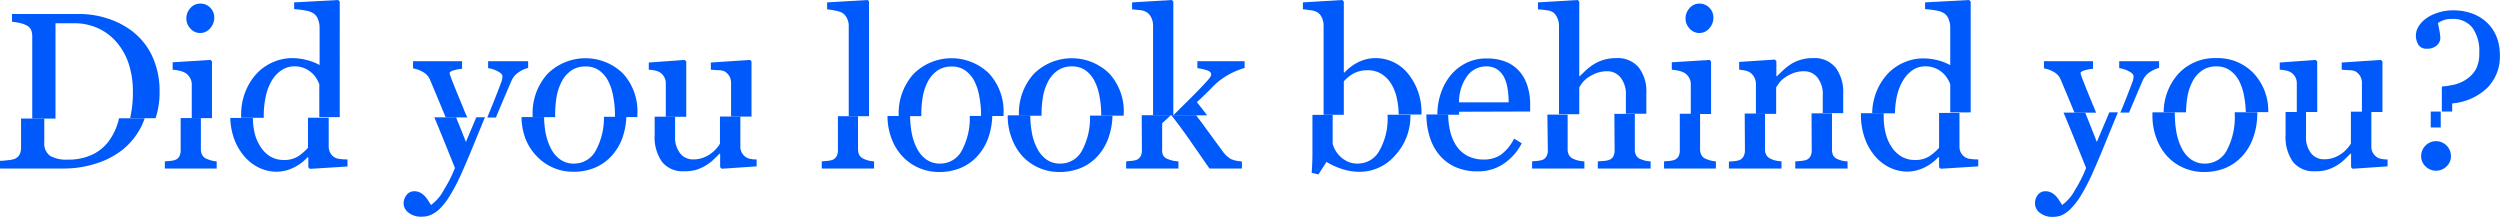 <svg xmlns="http://www.w3.org/2000/svg" viewBox="0 0 430.23 37.33"><defs><style>.cls-1{fill:none;}.cls-2{fill:#005afb;}</style></defs><title>did_you_look_desktop</title><g id="Layer_2" data-name="Layer 2"><g id="did_you_look"><g id="part_2"><path class="cls-1" d="M324.46,22.81a7.55,7.55,0,0,0,1,2.39,5.22,5.22,0,0,0,1.68,1.69,4.5,4.5,0,0,0,2.42.64,4.36,4.36,0,0,0,2.48-.66,8.36,8.36,0,0,0,1.65-1.44v-6l-9.51,0c0,.16,0,.31,0,.48A12.47,12.47,0,0,0,324.46,22.81Z"/><path class="cls-1" d="M44.8,25.2a5.22,5.22,0,0,0,1.68,1.69,4.5,4.5,0,0,0,2.42.64,4.38,4.38,0,0,0,2.48-.66A8.36,8.36,0,0,0,53,25.43V20.27l-9.52,0a12.06,12.06,0,0,0,.28,2.52A7.55,7.55,0,0,0,44.8,25.2Z"/><path class="cls-1" d="M178.51,25.58a5.22,5.22,0,0,0,1.6,1.88,4,4,0,0,0,2.4.69,4.17,4.17,0,0,0,3.71-2.27,11.83,11.83,0,0,0,1.36-6l-10.28,0a18,18,0,0,0,.28,3A9.35,9.35,0,0,0,178.51,25.58Z"/><path class="cls-1" d="M117.08,26.42a2.77,2.77,0,0,0,2.16,1,5,5,0,0,0,1.83-.31,5.69,5.69,0,0,0,1.35-.75,5.51,5.51,0,0,0,.89-.84,4.54,4.54,0,0,0,.59-.81V20.06l-7.72,0V23.4A4.41,4.41,0,0,0,117.08,26.42Z"/><path class="cls-1" d="M157.82,25.58a5.24,5.24,0,0,0,1.61,1.88,4,4,0,0,0,2.39.69,4.2,4.2,0,0,0,3.72-2.27,11.85,11.85,0,0,0,1.35-5.95l-10.27,0a17.31,17.31,0,0,0,.27,2.89A9.65,9.65,0,0,0,157.82,25.58Z"/><path class="cls-1" d="M397.75,26.42a2.77,2.77,0,0,0,2.16,1,5,5,0,0,0,1.83-.31,5.69,5.69,0,0,0,1.35-.75,5.51,5.51,0,0,0,.89-.84,4.54,4.54,0,0,0,.59-.81V19.24l-7.72,0V23.4A4.41,4.41,0,0,0,397.75,26.42Z"/><path class="cls-1" d="M229.78,25.82a4.94,4.94,0,0,0,.9,1.15,4.87,4.87,0,0,0,1.27.85,4.12,4.12,0,0,0,1.74.33,4.21,4.21,0,0,0,3.69-2.22,11.17,11.17,0,0,0,1.41-6.05c0-.05,0-.1,0-.15l-9.44,0v5A5.29,5.29,0,0,0,229.78,25.82Z"/><path class="cls-1" d="M374.56,22.85a10,10,0,0,0,.93,2.73,5.24,5.24,0,0,0,1.61,1.88,4,4,0,0,0,2.39.69,4.2,4.2,0,0,0,3.72-2.27,12.14,12.14,0,0,0,1.37-6.26c0-.1,0-.21,0-.32l-10.28,0c0,.07,0,.13,0,.2A18.08,18.08,0,0,0,374.56,22.85Z"/><path class="cls-1" d="M94.82,25.58a5.24,5.24,0,0,0,1.61,1.88,4,4,0,0,0,2.39.69,4.2,4.2,0,0,0,3.72-2.27,11.67,11.67,0,0,0,1.34-5.76l-10.25,0a17.3,17.3,0,0,0,.26,2.7A10,10,0,0,0,94.82,25.58Z"/><path class="cls-1" d="M8.62,26.82a5.69,5.69,0,0,0,3.05.65,9.62,9.62,0,0,0,4.16-.84,7.49,7.49,0,0,0,2.89-2.34,10.62,10.62,0,0,0,1.7-3.64c0-.09,0-.2,0-.29l-12.84,0v4.06A2.63,2.63,0,0,0,8.62,26.82Z"/><path class="cls-2" d="M20.42,20.65a10.62,10.62,0,0,1-1.7,3.64,7.49,7.49,0,0,1-2.89,2.34,9.62,9.62,0,0,1-4.16.84,5.69,5.69,0,0,1-3.05-.65,2.63,2.63,0,0,1-1-2.36V20.4h-4v5.06a2.41,2.41,0,0,1-.26,1.15,1.6,1.6,0,0,1-.81.72,4.11,4.11,0,0,1-1.16.23A12.49,12.49,0,0,1,0,27.68V29H11a17.81,17.81,0,0,0,5.3-.79A14.33,14.33,0,0,0,21,25.84a12.05,12.05,0,0,0,3.32-4.08,9.71,9.71,0,0,0,.58-1.41H20.47C20.45,20.45,20.44,20.56,20.42,20.65Z"/><path class="cls-2" d="M31.09,25.86a2.11,2.11,0,0,1-.26,1.1,1.34,1.34,0,0,1-.77.59,4.08,4.08,0,0,1-.8.15l-.89.07V29h8.92V27.77a4.4,4.4,0,0,1-.87-.14,6.28,6.28,0,0,1-.8-.27,1.53,1.53,0,0,1-.8-.64,2.22,2.22,0,0,1-.25-1.09V20.32H31.09Z"/><path class="cls-2" d="M53,25.43a8.36,8.36,0,0,1-1.65,1.44,4.38,4.38,0,0,1-2.48.66,4.5,4.5,0,0,1-2.42-.64A5.22,5.22,0,0,1,44.8,25.2a7.55,7.55,0,0,1-1-2.39,12.06,12.06,0,0,1-.28-2.52l-3.89,0a11.67,11.67,0,0,0,.6,3.43A9.87,9.87,0,0,0,42,26.85a7.68,7.68,0,0,0,2.56,2,6.94,6.94,0,0,0,3,.7,6.67,6.67,0,0,0,2.94-.69,7.68,7.68,0,0,0,2.41-1.78l.15,0v1.72l.28.26,6.46-.41V27.43c-.37,0-.78,0-1.23-.07a2.31,2.31,0,0,1-1-.28,2.12,2.12,0,0,1-.74-.78,2.25,2.25,0,0,1-.26-1.11V20.26H53Z"/><path class="cls-2" d="M81.93,20.28c-.61,1.43-1.19,2.81-1.75,4.15-.43-1.12-1-2.54-1.7-4.24H74.75c.1.26.21.52.32.77q1.44,3.5,3.22,7.94a22.08,22.08,0,0,1-1.88,3.74,7.61,7.61,0,0,1-2.24,2.64c-.13-.22-.3-.48-.51-.8a4.49,4.49,0,0,0-.6-.77,2.91,2.91,0,0,0-.77-.57,2.18,2.18,0,0,0-1-.23,1.64,1.64,0,0,0-1.28.59A2.29,2.29,0,0,0,69.46,35a2,2,0,0,0,.84,1.59,3.43,3.43,0,0,0,2.29.7,4.06,4.06,0,0,0,1.46-.27A5.38,5.38,0,0,0,75.61,36a12.24,12.24,0,0,0,1.81-2.32,34.46,34.46,0,0,0,2.11-4.09c.6-1.34,1.48-3.42,2.63-6.26.41-1,.85-2.07,1.3-3.15H82Z"/><path class="cls-2" d="M102.54,25.88a4.2,4.2,0,0,1-3.72,2.27,4,4,0,0,1-2.39-.69,5.24,5.24,0,0,1-1.61-1.88,10,10,0,0,1-.93-2.73,17.3,17.3,0,0,1-.26-2.7H89.75a10.82,10.82,0,0,0,.69,3.74,9.17,9.17,0,0,0,2,3.07,8.59,8.59,0,0,0,6.19,2.6,9.57,9.57,0,0,0,3.82-.73,8.19,8.19,0,0,0,3-2.23,9.18,9.18,0,0,0,1.77-3.2,12.09,12.09,0,0,0,.57-3.3h-3.86A11.67,11.67,0,0,1,102.54,25.88Z"/><path class="cls-2" d="M123.9,24.72a4.54,4.54,0,0,1-.59.81,5.51,5.51,0,0,1-.89.84,5.69,5.69,0,0,1-1.35.75,5,5,0,0,1-1.83.31,2.77,2.77,0,0,1-2.16-1,4.41,4.41,0,0,1-.9-3V20.08h-3.52v3.13a7.35,7.35,0,0,0,1.28,4.66,4.51,4.51,0,0,0,3.73,1.6,7.21,7.21,0,0,0,2.23-.27,8.71,8.71,0,0,0,1.63-.76,7.5,7.5,0,0,0,1.29-1c.37-.36.71-.69,1-1h.11v2.34l.28.26,6-.41V27.43c-.37,0-.71,0-1-.08a1.94,1.94,0,0,1-.8-.27,2.32,2.32,0,0,1-.73-.77,2.07,2.07,0,0,1-.27-1.09V20.05H123.9Z"/><path class="cls-2" d="M144.2,25.86a2,2,0,0,1-.27,1.09,1.37,1.37,0,0,1-.78.6,4.63,4.63,0,0,1-.81.14l-.92.08V29h9V27.77a5.68,5.68,0,0,1-.91-.13,4.68,4.68,0,0,1-.82-.28,1.62,1.62,0,0,1-.79-.65,2.16,2.16,0,0,1-.24-1.08V20H144.2Z"/><path class="cls-2" d="M165.54,25.88a4.2,4.2,0,0,1-3.72,2.27,4,4,0,0,1-2.39-.69,5.24,5.24,0,0,1-1.61-1.88,9.65,9.65,0,0,1-.93-2.73,17.31,17.31,0,0,1-.27-2.89l-3.89,0a11.07,11.07,0,0,0,.71,3.92A9.17,9.17,0,0,0,155.39,27a8.59,8.59,0,0,0,6.19,2.6,9.57,9.57,0,0,0,3.82-.73,8.19,8.19,0,0,0,3-2.23,9.18,9.18,0,0,0,1.77-3.2,12.28,12.28,0,0,0,.59-3.49h-3.87A11.85,11.85,0,0,1,165.54,25.88Z"/><path class="cls-2" d="M186.22,25.88a4.17,4.17,0,0,1-3.71,2.27,4,4,0,0,1-2.4-.69,5.22,5.22,0,0,1-1.6-1.88,9.35,9.35,0,0,1-.93-2.73,18,18,0,0,1-.28-3l-3.88,0a10.73,10.73,0,0,0,.71,4A9.31,9.31,0,0,0,176.07,27a8.63,8.63,0,0,0,6.19,2.6,9.58,9.58,0,0,0,3.83-.73,8.19,8.19,0,0,0,3-2.23,9.16,9.16,0,0,0,1.76-3.2,12,12,0,0,0,.6-3.55h-3.87A11.83,11.83,0,0,1,186.22,25.88Z"/><path class="cls-2" d="M196.51,25.86a2,2,0,0,1-.26,1.09,1.37,1.37,0,0,1-.78.6,4.41,4.41,0,0,1-.78.14l-.89.08V29h9V27.77a6.2,6.2,0,0,1-1-.13,5.71,5.71,0,0,1-.86-.28,1.47,1.47,0,0,1-.79-.65A2.28,2.28,0,0,1,200,25.6V21.21l1.48-1.38-5,0Z"/><path class="cls-2" d="M205,24.48,208.14,29h5.58V27.77a5,5,0,0,1-1.91-.41,4.92,4.92,0,0,1-1.49-1.45c-.58-.78-1.52-2.06-2.8-3.82-.59-.81-1.15-1.56-1.69-2.27h-4.25C202.76,21.34,203.91,22.89,205,24.48Z"/><path class="cls-2" d="M238.79,19.88a11.17,11.17,0,0,1-1.41,6.05,4.21,4.21,0,0,1-3.69,2.22,4.12,4.12,0,0,1-1.74-.33,4.87,4.87,0,0,1-1.27-.85,4.94,4.94,0,0,1-.9-1.15,5.29,5.29,0,0,1-.44-1.05v-5h-3.48v2.87c0,1.21,0,2.47,0,3.77s-.07,2.41-.13,3.34l1.16.26,1.39-2.15A12.75,12.75,0,0,0,231,29.1a9.88,9.88,0,0,0,3,.47,8.07,8.07,0,0,0,6.09-2.83,9.91,9.91,0,0,0,2.63-7s0,0,0,0l-3.92,0C238.78,19.78,238.79,19.83,238.79,19.88Z"/><path class="cls-2" d="M246,23.42a8.89,8.89,0,0,0,1.62,3.15,7.66,7.66,0,0,0,2.76,2.14,9.19,9.19,0,0,0,3.91.78,7.81,7.81,0,0,0,4.48-1.31,9.49,9.49,0,0,0,3.11-3.52l-1.32-.81a7.57,7.57,0,0,1-2.33,2.82,5.16,5.16,0,0,1-2.87.78,5.93,5.93,0,0,1-2.82-.63,5.27,5.27,0,0,1-1.91-1.72,7.86,7.86,0,0,1-1.09-2.61,13.36,13.36,0,0,1-.32-2.79h-3.75A12.9,12.9,0,0,0,246,23.42Z"/><path class="cls-2" d="M277.86,25.86a2.13,2.13,0,0,1-.25,1.1,1.39,1.39,0,0,1-.78.59,4.2,4.2,0,0,1-.86.15l-1,.07V29h9.09V27.77a4.92,4.92,0,0,1-.92-.12,7.6,7.6,0,0,1-.78-.25,1.52,1.52,0,0,1-.78-.63,2.05,2.05,0,0,1-.24-1.06V19.6h-3.52Z"/><path class="cls-2" d="M266.37,25.86a2,2,0,0,1-.26,1.09,1.37,1.37,0,0,1-.78.6,4.41,4.41,0,0,1-.78.14l-.89.08V29h9V27.77a6.7,6.7,0,0,1-1-.13,4.23,4.23,0,0,1-.85-.28,1.62,1.62,0,0,1-.78-.64,1.94,1.94,0,0,1-.25-1v-6l-3.49,0Z"/><path class="cls-2" d="M289.08,25.86a2.11,2.11,0,0,1-.25,1.1,1.39,1.39,0,0,1-.78.59,4,4,0,0,1-.79.15l-.89.07V29h8.92V27.77a4.38,4.38,0,0,1-.88-.14,6.85,6.85,0,0,1-.8-.27,1.5,1.5,0,0,1-.79-.64,2.12,2.12,0,0,1-.25-1.09V19.57h-3.49Z"/><path class="cls-2" d="M311.78,25.86a2.13,2.13,0,0,1-.26,1.1,1.34,1.34,0,0,1-.77.59,4.2,4.2,0,0,1-.86.15l-.94.07V29h9V27.77a4.32,4.32,0,0,1-1.69-.37,1.5,1.5,0,0,1-.77-.63,2.17,2.17,0,0,1-.22-1.06V19.5h-3.52Z"/><path class="cls-2" d="M300.29,25.86A2.11,2.11,0,0,1,300,27a1.39,1.39,0,0,1-.78.59,4.08,4.08,0,0,1-.8.15l-.89.07V29h9.05V27.77a7.09,7.09,0,0,1-.94-.13,3.94,3.94,0,0,1-.86-.28,1.67,1.67,0,0,1-.78-.64,1.86,1.86,0,0,1-.26-1V19.54h-3.49Z"/><path class="cls-2" d="M333.7,25.43a8.36,8.36,0,0,1-1.65,1.44,4.36,4.36,0,0,1-2.48.66,4.5,4.5,0,0,1-2.42-.64,5.22,5.22,0,0,1-1.68-1.69,7.55,7.55,0,0,1-1-2.39,12.47,12.47,0,0,1-.3-2.85c0-.17,0-.32,0-.48h-3.92c0,.08,0,.16,0,.24a11.92,11.92,0,0,0,.64,4,9.87,9.87,0,0,0,1.75,3.11,7.68,7.68,0,0,0,2.56,2,6.94,6.94,0,0,0,3,.7,6.67,6.67,0,0,0,2.94-.69,7.68,7.68,0,0,0,2.41-1.78l.15,0v1.72l.28.26,6.46-.41V27.43c-.37,0-.78,0-1.23-.07a2.31,2.31,0,0,1-1-.28,2.12,2.12,0,0,1-.74-.78,2.25,2.25,0,0,1-.26-1.11V19.44H333.7Z"/><path class="cls-2" d="M362.6,20.28c-.61,1.43-1.19,2.81-1.75,4.15-.5-1.29-1.18-3-2-5.05h-3.73l.66,1.58q1.44,3.5,3.22,7.94a22.08,22.08,0,0,1-1.88,3.74,7.61,7.61,0,0,1-2.24,2.64c-.13-.22-.3-.48-.51-.8a4.49,4.49,0,0,0-.6-.77,2.91,2.91,0,0,0-.77-.57,2.18,2.18,0,0,0-1-.23,1.64,1.64,0,0,0-1.28.59,2.28,2.28,0,0,0-.51,1.53,2,2,0,0,0,.83,1.59,3.43,3.43,0,0,0,2.29.7,4.06,4.06,0,0,0,1.46-.27A5.25,5.25,0,0,0,356.28,36a12.24,12.24,0,0,0,1.81-2.32,34.46,34.46,0,0,0,2.11-4.09c.6-1.34,1.48-3.42,2.63-6.26.51-1.26,1.07-2.59,1.64-4H363C362.85,19.66,362.72,20,362.6,20.28Z"/><path class="cls-2" d="M384.58,19.62a12.14,12.14,0,0,1-1.37,6.26,4.2,4.2,0,0,1-3.72,2.27,4,4,0,0,1-2.39-.69,5.24,5.24,0,0,1-1.61-1.88,10,10,0,0,1-.93-2.73,18.08,18.08,0,0,1-.29-3.32c0-.07,0-.13,0-.2h-3.85c0,.17,0,.33,0,.5a10.88,10.88,0,0,0,.72,4.06A9.17,9.17,0,0,0,373.06,27a8.59,8.59,0,0,0,6.19,2.6,9.57,9.57,0,0,0,3.82-.73,8.19,8.19,0,0,0,3-2.23,9.18,9.18,0,0,0,1.77-3.2,12.24,12.24,0,0,0,.62-3.83,2.85,2.85,0,0,0,0-.29h-3.87C384.56,19.41,384.58,19.52,384.58,19.62Z"/><path class="cls-2" d="M409.09,27.08a2.32,2.32,0,0,1-.73-.77,2.07,2.07,0,0,1-.27-1.09v-6h-3.52v5.48a4.54,4.54,0,0,1-.59.81,5.51,5.51,0,0,1-.89.84,5.69,5.69,0,0,1-1.35.75,5,5,0,0,1-1.83.31,2.77,2.77,0,0,1-2.16-1,4.41,4.41,0,0,1-.9-3V19.27h-3.52v3.94a7.35,7.35,0,0,0,1.28,4.66,4.51,4.51,0,0,0,3.73,1.6,7.21,7.21,0,0,0,2.23-.27,8.71,8.71,0,0,0,1.63-.76,7.5,7.5,0,0,0,1.29-1c.37-.36.71-.69,1-1h.11v2.34l.28.26,6-.41V27.43c-.37,0-.71,0-1-.08A1.94,1.94,0,0,1,409.09,27.08Z"/><rect class="cls-2" x="418.31" y="19.2" width="1.72" height="2.74"/><path class="cls-2" d="M419.23,24.29a2.58,2.58,0,0,0-2.57,2.56,2.39,2.39,0,0,0,.76,1.79,2.57,2.57,0,0,0,3.61,0,2.39,2.39,0,0,0,.76-1.79,2.58,2.58,0,0,0-2.56-2.56Z"/></g><g id="part_1"><path class="cls-1" d="M170.74,19.62a16.52,16.52,0,0,0-.28-3,9.28,9.28,0,0,0-.84-2.65A5.18,5.18,0,0,0,168,12.13a3.94,3.94,0,0,0-2.38-.7,4.23,4.23,0,0,0-2.47.71,5.3,5.3,0,0,0-1.66,1.95,8.52,8.52,0,0,0-.85,2.61,17.35,17.35,0,0,0-.24,2.83c0,.15,0,.29,0,.43l10.27,0C170.73,19.83,170.74,19.73,170.74,19.62Z"/><path class="cls-1" d="M335.62,14.62a4.44,4.44,0,0,0-.49-1,4.32,4.32,0,0,0-.84-1,4.38,4.38,0,0,0-1.27-.78,4.26,4.26,0,0,0-1.7-.31,3.85,3.85,0,0,0-2.07.58,5.42,5.42,0,0,0-1.67,1.67,8.69,8.69,0,0,0-1.1,2.67,14.89,14.89,0,0,0-.37,3.11l9.51,0Z"/><path class="cls-1" d="M240.41,17.05a7.94,7.94,0,0,0-.94-2.51,5.21,5.21,0,0,0-1.67-1.76,4.39,4.39,0,0,0-2.47-.67,5,5,0,0,0-2.3.51,6.32,6.32,0,0,0-1.77,1.4v5.73l9.44,0A13.81,13.81,0,0,0,240.41,17.05Z"/><path class="cls-1" d="M55,14.62a4.44,4.44,0,0,0-.49-1,4.32,4.32,0,0,0-.84-1,4.38,4.38,0,0,0-1.27-.78,4.26,4.26,0,0,0-1.7-.31,3.85,3.85,0,0,0-2.07.58,5.42,5.42,0,0,0-1.67,1.67,8.69,8.69,0,0,0-1.1,2.67,15.35,15.35,0,0,0-.4,3.59c0,.11,0,.22,0,.33l9.52,0Z"/><path class="cls-1" d="M278.85,13.32a2.9,2.9,0,0,0-2.26-1.06,5.35,5.35,0,0,0-1.82.3,6.94,6.94,0,0,0-1.49.76,4.68,4.68,0,0,0-1,.94,8.67,8.67,0,0,0-.52.79v4.58l8,0V16.36A4.51,4.51,0,0,0,278.85,13.32Z"/><path class="cls-1" d="M81.93,20.28l0-.1H78.48c.7,1.7,1.27,3.12,1.7,4.24C80.74,23.09,81.32,21.71,81.93,20.28Z"/><path class="cls-1" d="M259.46,15.37a6.77,6.77,0,0,0-.58-2A3.74,3.74,0,0,0,257.7,12a3.22,3.22,0,0,0-1.93-.54,4,4,0,0,0-3.27,1.64,7.61,7.61,0,0,0-1.41,4.54h8.54A15.11,15.11,0,0,0,259.46,15.37Z"/><path class="cls-1" d="M362.6,20.28c.12-.28.25-.62.38-.92l-4.17,0c.86,2.07,1.54,3.76,2,5.05C361.41,23.09,362,21.71,362.6,20.28Z"/><path class="cls-1" d="M312.77,13.32a2.9,2.9,0,0,0-2.27-1.06,5.3,5.3,0,0,0-1.82.3,6.48,6.48,0,0,0-1.46.76,4.05,4.05,0,0,0-1,.93c-.24.33-.42.6-.54.8v4.49l8,0V16.36A4.51,4.51,0,0,0,312.77,13.32Z"/><path class="cls-1" d="M22.87,15.86A15.58,15.58,0,0,0,22.16,11a11.23,11.23,0,0,0-2.08-3.77A9.31,9.31,0,0,0,16.9,4.83,9.85,9.85,0,0,0,12.71,4L11,4,9.55,4V20.4l12.84,0A19.59,19.59,0,0,0,22.87,15.86Z"/><path class="cls-1" d="M105.83,19.62a16.57,16.57,0,0,0-.29-3A9.28,9.28,0,0,0,104.7,14a5.18,5.18,0,0,0-1.58-1.87,3.94,3.94,0,0,0-2.38-.7,4.23,4.23,0,0,0-2.47.71,5.3,5.3,0,0,0-1.66,1.95,8.8,8.8,0,0,0-.85,2.61,17.35,17.35,0,0,0-.24,2.83c0,.21,0,.41,0,.62l10.25,0C105.81,20,105.83,19.8,105.83,19.62Z"/><path class="cls-1" d="M191.43,19.62a16.52,16.52,0,0,0-.28-3,9.61,9.61,0,0,0-.84-2.65,5.28,5.28,0,0,0-1.58-1.87,4,4,0,0,0-2.39-.7,4.22,4.22,0,0,0-2.46.71,5.32,5.32,0,0,0-1.67,1.95,8.51,8.51,0,0,0-.84,2.61,17.35,17.35,0,0,0-.24,2.83c0,.13,0,.25,0,.37l10.28,0C191.42,19.79,191.43,19.71,191.43,19.62Z"/><path class="cls-2" d="M205.32,19.83h.1a.1.1,0,0,1,0,0Z"/><path class="cls-1" d="M386.21,16.65a9.28,9.28,0,0,0-.84-2.65,5.18,5.18,0,0,0-1.58-1.87,3.94,3.94,0,0,0-2.38-.7,4.23,4.23,0,0,0-2.47.71,5.3,5.3,0,0,0-1.66,1.95,8.8,8.8,0,0,0-.85,2.61,17.22,17.22,0,0,0-.23,2.63l10.28,0A16.89,16.89,0,0,0,386.21,16.65Z"/><path class="cls-2" d="M26.13,9.52a11.6,11.6,0,0,0-3.67-4.37,14.17,14.17,0,0,0-4.05-2,15.26,15.26,0,0,0-4.72-.74H2.07V3.75a9,9,0,0,1,1.16.17,4.77,4.77,0,0,1,1.26.41,1.63,1.63,0,0,1,.85.8,3,3,0,0,1,.21,1.15V20.41h4V4L11,4l1.73,0a9.85,9.85,0,0,1,4.19.88,9.31,9.31,0,0,1,3.18,2.42A11.23,11.23,0,0,1,22.16,11a15.58,15.58,0,0,1,.71,4.84,19.59,19.59,0,0,1-.48,4.5h4.38a13.64,13.64,0,0,0,.69-4.48A14.18,14.18,0,0,0,26.13,9.52Z"/><path class="cls-2" d="M36.23,10.31l-6.52.41V12a7.82,7.82,0,0,1,1.24.19,3.58,3.58,0,0,1,1,.39,2.38,2.38,0,0,1,.75.83A2.13,2.13,0,0,1,33,14.46v5.87h3.48V10.57Z"/><path class="cls-2" d="M34.43,5.68a2.2,2.2,0,0,0,1.73-.8A2.72,2.72,0,0,0,36.87,3a2.35,2.35,0,0,0-.69-1.68A2.3,2.3,0,0,0,34.43.62a2.16,2.16,0,0,0-1.66.77,2.56,2.56,0,0,0-.7,1.8,2.49,2.49,0,0,0,.7,1.73A2.21,2.21,0,0,0,34.43,5.68Z"/><path class="cls-2" d="M58.19,0,50.62.41V1.57a17.34,17.34,0,0,1,1.92.24A3.73,3.73,0,0,1,54,2.33a2.2,2.2,0,0,1,.73,1A3.89,3.89,0,0,1,55,4.75v6.44a9,9,0,0,0-2.14-.84A9.88,9.88,0,0,0,50.27,10a8.28,8.28,0,0,0-3.38.74,8.39,8.39,0,0,0-2.79,2,10,10,0,0,0-1.91,3.15,10.5,10.5,0,0,0-.69,3.8c0,.2,0,.38,0,.58l3.89,0c0-.11,0-.22,0-.33a15.35,15.35,0,0,1,.4-3.59,8.69,8.69,0,0,1,1.1-2.67A5.42,5.42,0,0,1,48.58,12a3.85,3.85,0,0,1,2.07-.58,4.26,4.26,0,0,1,1.7.31,4.38,4.38,0,0,1,1.27.78,4.32,4.32,0,0,1,.84,1,4.44,4.44,0,0,1,.49,1v5.65h3.52V.28Z"/><path class="cls-2" d="M79.83,18.84q-1.45-3.49-2.17-5.35c-.07-.19-.14-.37-.19-.54a1.38,1.38,0,0,1-.09-.38c0-.18.27-.35.79-.49a6.13,6.13,0,0,1,1.35-.24V10.53H71.08v1.24a4.93,4.93,0,0,1,1.69.61A2.7,2.7,0,0,1,74,13.72c.94,2.23,1.83,4.38,2.7,6.48h3.72C80.21,19.76,80,19.31,79.83,18.84Z"/><path class="cls-2" d="M89.41,12.34a4.8,4.8,0,0,1,1.48-.65V10.53H84v1.2a4.83,4.83,0,0,1,1.62.52c.57.28.85.58.85.9a3.13,3.13,0,0,1-.24,1.08l-.38,1c-.73,1.91-1.4,3.56-2,5h1.49c.82-2,1.7-4.05,2.66-6.28A3.42,3.42,0,0,1,89.41,12.34Z"/><path class="cls-2" d="M107.18,12.62a9.25,9.25,0,0,0-13,.14,10.09,10.09,0,0,0-2.52,7.08c0,.11,0,.21,0,.32h3.88c0-.21,0-.41,0-.62a17.35,17.35,0,0,1,.24-2.83,8.8,8.8,0,0,1,.85-2.61,5.3,5.3,0,0,1,1.66-1.95,4.23,4.23,0,0,1,2.47-.71,3.94,3.94,0,0,1,2.38.7A5.18,5.18,0,0,1,104.7,14a9.28,9.28,0,0,1,.84,2.65,16.57,16.57,0,0,1,.29,3c0,.18,0,.33,0,.5h3.86c0-.18,0-.35,0-.53A9.6,9.6,0,0,0,107.18,12.62Z"/><path class="cls-2" d="M118.1,10.57l-.28-.26-6.17.45V12c.38,0,.74.08,1.08.14a2.22,2.22,0,0,1,1.59,1.13,2.28,2.28,0,0,1,.26,1.13v5.7h3.52Z"/><path class="cls-2" d="M129.06,10.31l-6.73.45V12l1.49.09a2.11,2.11,0,0,1,1,.27,2.45,2.45,0,0,1,.73.81,2.32,2.32,0,0,1,.26,1.1v5.8h3.52V10.57Z"/><path class="cls-2" d="M149.34,0l-7,.41v1.2a11.46,11.46,0,0,1,1.44.23,3.64,3.64,0,0,1,1.23.41,2.28,2.28,0,0,1,.76.93,2.71,2.71,0,0,1,.29,1.26V20h3.49V.28Z"/><path class="cls-2" d="M170.18,12.62a9.25,9.25,0,0,0-13,.14,10.09,10.09,0,0,0-2.52,7.08c0,.05,0,.09,0,.14l3.89,0c0-.14,0-.28,0-.43a17.35,17.35,0,0,1,.24-2.83,8.8,8.8,0,0,1,.85-2.61,5.3,5.3,0,0,1,1.66-1.95,4.23,4.23,0,0,1,2.47-.71,3.94,3.94,0,0,1,2.38.7A5.18,5.18,0,0,1,167.7,14a9.28,9.28,0,0,1,.84,2.65,16.57,16.57,0,0,1,.29,3c0,.11,0,.21,0,.31h3.87c0-.11,0-.22,0-.34A9.6,9.6,0,0,0,170.18,12.62Z"/><path class="cls-2" d="M190.87,12.62a9.25,9.25,0,0,0-13,.14,10.09,10.09,0,0,0-2.52,7.08v.08l3.89,0c0-.12,0-.24,0-.37a17.35,17.35,0,0,1,.24-2.83,8.52,8.52,0,0,1,.85-2.61A5.21,5.21,0,0,1,182,12.14a4.23,4.23,0,0,1,2.47-.71,4,4,0,0,1,2.38.7A5.18,5.18,0,0,1,188.39,14a9.61,9.61,0,0,1,.84,2.65,16.52,16.52,0,0,1,.28,3c0,.09,0,.17,0,.25h3.87c0-.09,0-.18,0-.28A9.6,9.6,0,0,0,190.87,12.62Z"/><path class="cls-2" d="M208.29,15.35a17.44,17.44,0,0,1,1.27-1.22,11.77,11.77,0,0,1,1.85-1.27,13.67,13.67,0,0,1,2.78-1.17V10.53h-8.13v1.2a9.88,9.88,0,0,1,1.57.34q.81.24.81.75a1,1,0,0,1-.17.44,3.85,3.85,0,0,1-.33.44c-.78.88-1.73,1.87-2.86,3l-3.16,3.14V.28L201.66,0l-6.84.41v1.2l1.34.13a2.56,2.56,0,0,1,1.22.4,2.18,2.18,0,0,1,.76.92,3,3,0,0,1,.29,1.31V19.85l5,0,.06,0a.1.1,0,0,0,0,0h4.25c-.62-.82-1.22-1.59-1.77-2.27C207,16.64,207.74,15.91,208.29,15.35Z"/><path class="cls-2" d="M236.64,10a6.61,6.61,0,0,0-2.71.61,8.17,8.17,0,0,0-2.54,1.86l-.13,0V.28L231,0l-6.78.41v1.2c.33,0,.78.08,1.34.16a2.87,2.87,0,0,1,1.19.37,2,2,0,0,1,.74.92,3.09,3.09,0,0,1,.29,1.27V19.76h3.48V14a6.32,6.32,0,0,1,1.77-1.4,5,5,0,0,1,2.3-.51,4.39,4.39,0,0,1,2.47.67,5.21,5.21,0,0,1,1.67,1.76,7.94,7.94,0,0,1,.94,2.51,13.81,13.81,0,0,1,.29,2.68l3.92,0a10.5,10.5,0,0,0-2.28-7A7.16,7.16,0,0,0,236.64,10Z"/><path class="cls-2" d="M263.33,19.19V18a10.54,10.54,0,0,0-.43-3.09,7,7,0,0,0-1.28-2.47,6.22,6.22,0,0,0-2.34-1.75,8.64,8.64,0,0,0-3.47-.63,7.7,7.7,0,0,0-3.55.81A8.1,8.1,0,0,0,249.61,13a9.8,9.8,0,0,0-1.68,3.12,11.2,11.2,0,0,0-.57,3.53s0,.06,0,.09h3.74c0-.18,0-.33,0-.51ZM252.5,13.07a4,4,0,0,1,3.27-1.64,3.22,3.22,0,0,1,1.93.54,3.74,3.74,0,0,1,1.18,1.4,6.77,6.77,0,0,1,.58,2,15.11,15.11,0,0,1,.17,2.24h-8.54A7.61,7.61,0,0,1,252.5,13.07Z"/><path class="cls-2" d="M282,11.59A4.74,4.74,0,0,0,278.16,10a7.3,7.3,0,0,0-2.17.3,6.82,6.82,0,0,0-1.68.74,9,9,0,0,0-1.33,1c-.34.32-.72.68-1.13,1.09h-.07V.28L271.51,0l-6.84.41v1.2c.35,0,.81.07,1.38.14a2.71,2.71,0,0,1,1.19.35,2.2,2.2,0,0,1,.76,1,3.09,3.09,0,0,1,.29,1.27V19.65l3.49,0V15.05a8.67,8.67,0,0,1,.52-.79,4.68,4.68,0,0,1,1-.94,6.94,6.94,0,0,1,1.49-.76,5.35,5.35,0,0,1,1.82-.3,2.9,2.9,0,0,1,2.26,1.06,4.51,4.51,0,0,1,.93,3v3.25h3.52V16.1A6.76,6.76,0,0,0,282,11.59Z"/><path class="cls-2" d="M294.23,10.31l-6.53.41V12a7.66,7.66,0,0,1,1.24.19,3.47,3.47,0,0,1,1,.39,2.32,2.32,0,0,1,.76.83,2.23,2.23,0,0,1,.27,1.09v5.12h3.49v-9Z"/><path class="cls-2" d="M292.43,5.68a2.23,2.23,0,0,0,1.73-.8,2.71,2.71,0,0,0,.7-1.86,2.34,2.34,0,0,0-.68-1.68,2.31,2.31,0,0,0-1.75-.72,2.16,2.16,0,0,0-1.66.77,2.56,2.56,0,0,0-.7,1.8,2.49,2.49,0,0,0,.7,1.73A2.21,2.21,0,0,0,292.43,5.68Z"/><path class="cls-2" d="M315.93,11.68A4.67,4.67,0,0,0,312,10a7.11,7.11,0,0,0-2.15.3,6.28,6.28,0,0,0-1.65.74,10.5,10.5,0,0,0-1.28,1c-.45.41-.82.77-1.12,1.07h-.1v-2.6l-.26-.26-6.14.41V12a6.53,6.53,0,0,1,1,.14,2.39,2.39,0,0,1,.85.32,2.45,2.45,0,0,1,.76.87,2.58,2.58,0,0,1,.27,1.17v5.09h3.48V15.05c.12-.2.3-.47.54-.8a4.05,4.05,0,0,1,1-.93,6.48,6.48,0,0,1,1.46-.76,5.3,5.3,0,0,1,1.82-.3,2.9,2.9,0,0,1,2.27,1.06,4.51,4.51,0,0,1,.93,3v3.15h3.52V16.1A7,7,0,0,0,315.93,11.68Z"/><path class="cls-2" d="M338.86,0l-7.57.41V1.57a17.34,17.34,0,0,1,1.92.24,3.67,3.67,0,0,1,1.42.52,2.2,2.2,0,0,1,.73,1,3.89,3.89,0,0,1,.26,1.44v6.44a9,9,0,0,0-2.14-.84,9.88,9.88,0,0,0-2.54-.32,8.28,8.28,0,0,0-3.38.74,8.39,8.39,0,0,0-2.79,2,10.23,10.23,0,0,0-2.58,6.71h3.92a14.89,14.89,0,0,1,.37-3.11,8.69,8.69,0,0,1,1.1-2.67A5.42,5.42,0,0,1,329.25,12a3.85,3.85,0,0,1,2.07-.58,4.26,4.26,0,0,1,1.7.31,4.38,4.38,0,0,1,1.27.78,4.32,4.32,0,0,1,.84,1,4.44,4.44,0,0,1,.49,1v4.83h3.52V.28Z"/><path class="cls-2" d="M360.5,18.84q-1.46-3.49-2.16-5.35a5.21,5.21,0,0,1-.2-.54,1.38,1.38,0,0,1-.09-.38c0-.18.27-.35.79-.49a6.13,6.13,0,0,1,1.35-.24V10.53h-8.44v1.24a4.93,4.93,0,0,1,1.69.61,2.7,2.7,0,0,1,1.2,1.34c.82,1.94,1.6,3.82,2.36,5.67h3.73Z"/><path class="cls-2" d="M370.08,12.34a4.8,4.8,0,0,1,1.48-.65V10.53H364.7v1.2a4.83,4.83,0,0,1,1.62.52c.57.28.85.58.85.9a3.13,3.13,0,0,1-.24,1.08l-.38,1c-.6,1.57-1.14,2.92-1.66,4.15h1.5c.73-1.73,1.5-3.54,2.32-5.46A3.42,3.42,0,0,1,370.08,12.34Z"/><path class="cls-2" d="M381.45,10a8.55,8.55,0,0,0-6.62,2.75,10,10,0,0,0-2.48,6.58h3.85a17.22,17.22,0,0,1,.23-2.63,8.8,8.8,0,0,1,.85-2.61,5.3,5.3,0,0,1,1.66-1.95,4.23,4.23,0,0,1,2.47-.71,3.94,3.94,0,0,1,2.38.7A5.18,5.18,0,0,1,385.37,14a9.28,9.28,0,0,1,.84,2.65,16.89,16.89,0,0,1,.27,2.65h3.87a9.47,9.47,0,0,0-2.5-6.67A8.52,8.52,0,0,0,381.45,10Z"/><path class="cls-2" d="M410,10.57l-.28-.26-6.73.45V12l1.49.09a2.11,2.11,0,0,1,1,.27,2.45,2.45,0,0,1,.73.81,2.32,2.32,0,0,1,.26,1.1v5H410Z"/><path class="cls-2" d="M398.77,10.57l-.28-.26-6.17.45V12c.38,0,.74.08,1.08.14A2.22,2.22,0,0,1,395,13.26a2.28,2.28,0,0,1,.26,1.13v4.89h3.52Z"/><path class="cls-2" d="M422,17.8A10,10,0,0,0,428,15.16a7.64,7.64,0,0,0,2.21-5.67,8.53,8.53,0,0,0-.49-2.95,6.93,6.93,0,0,0-1.53-2.45,7.18,7.18,0,0,0-2.53-1.68,9.25,9.25,0,0,0-3.52-.63,8.21,8.21,0,0,0-2.67.43,6.68,6.68,0,0,0-2,1,4.89,4.89,0,0,0-1.29,1.4,3,3,0,0,0,0,3.08,1.57,1.57,0,0,0,1.44.69,2.43,2.43,0,0,0,1.74-.57,1.71,1.71,0,0,0,.6-1.26,7.33,7.33,0,0,0-.16-1.3c-.1-.56-.19-1-.25-1.29a4.31,4.31,0,0,1,.95-.48A4.08,4.08,0,0,1,422,3.26a4.16,4.16,0,0,1,3.47,1.5,6.78,6.78,0,0,1,1.19,4.32,5.92,5.92,0,0,1-.53,2.75,5,5,0,0,1-1.49,1.68,6.17,6.17,0,0,1-2.08,1,14.62,14.62,0,0,1-2.34.38V19.2H422Z"/></g></g></g></svg>
